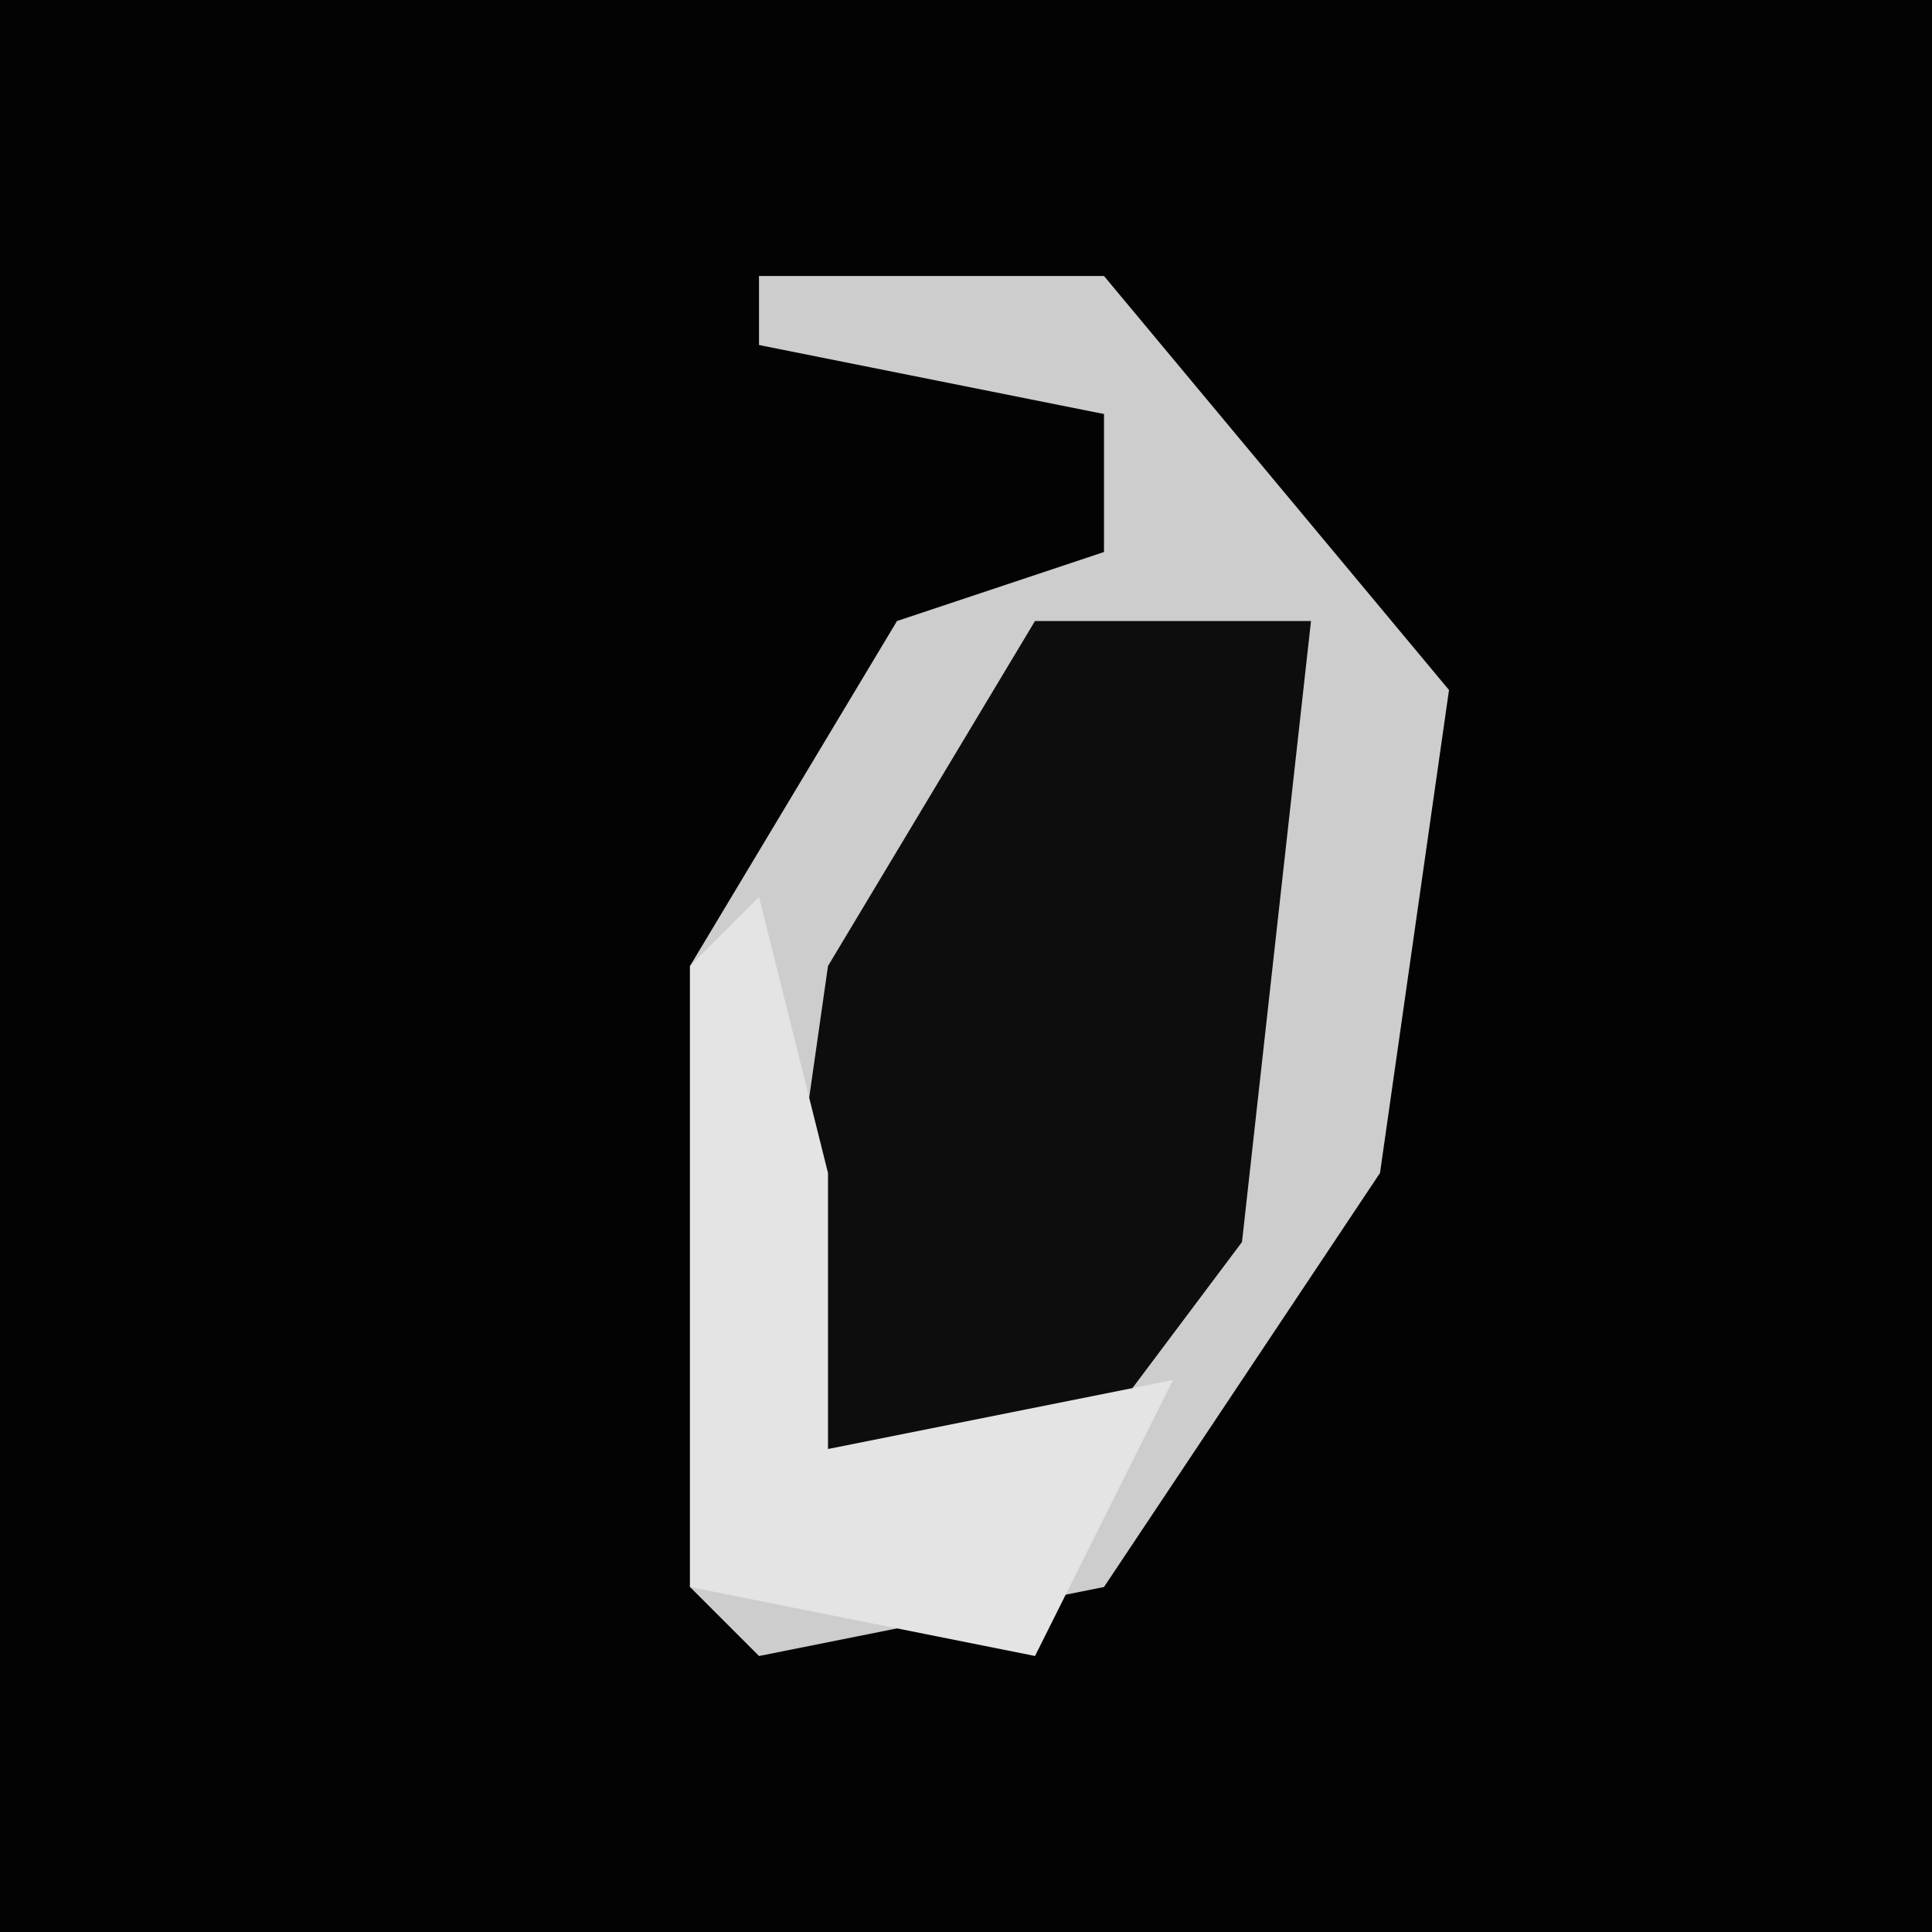 <?xml version="1.0" encoding="UTF-8"?>
<svg version="1.1" xmlns="http://www.w3.org/2000/svg" width="28" height="28">
<path d="M0,0 L28,0 L28,28 L0,28 Z " fill="#030303" transform="translate(0,0)"/>
<path d="M0,0 L5,0 L10,6 L9,13 L5,19 L0,20 L-1,19 L-1,10 L2,5 L5,4 L5,2 L0,1 Z " fill="#CDCDCD" transform="translate(11,4)"/>
<path d="M0,0 L4,0 L3,9 L0,13 L-4,12 L-3,5 Z " fill="#0D0D0D" transform="translate(15,9)"/>
<path d="M0,0 L1,4 L1,8 L6,7 L4,11 L-1,10 L-1,1 Z " fill="#E4E4E4" transform="translate(11,13)"/>
</svg>
